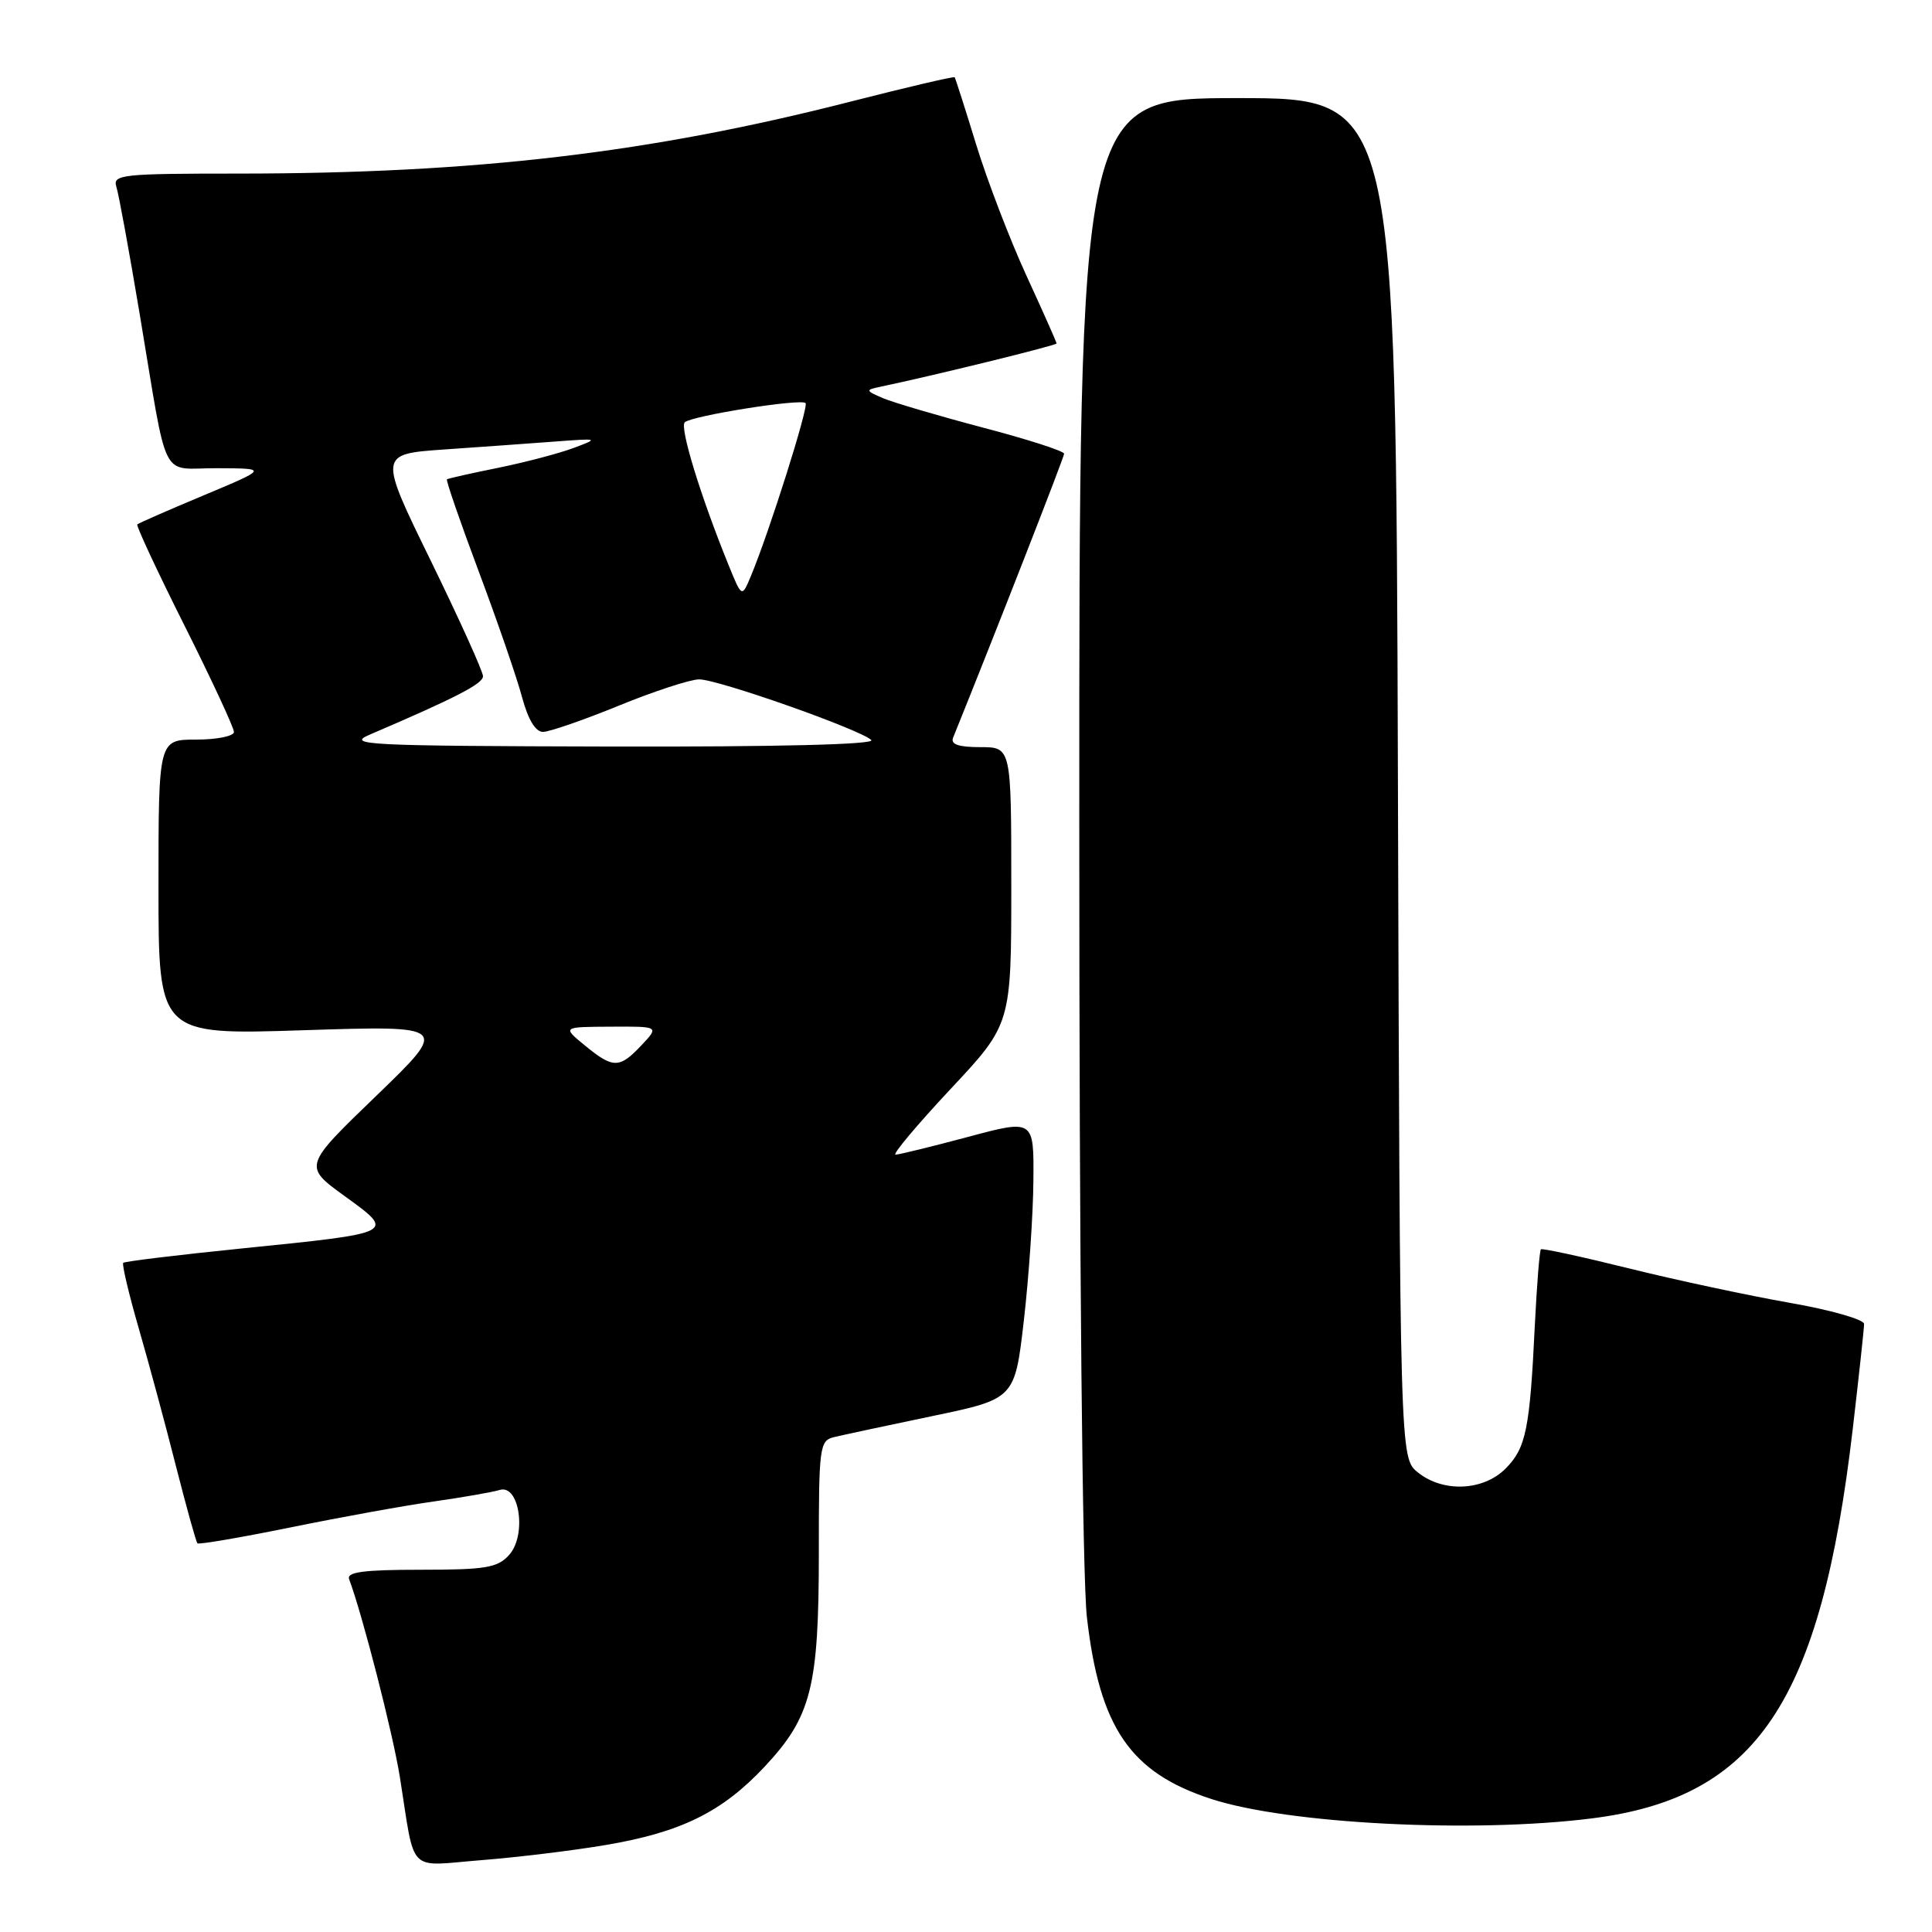 <?xml version="1.0" encoding="UTF-8" standalone="no"?>
<!DOCTYPE svg PUBLIC "-//W3C//DTD SVG 1.1//EN" "http://www.w3.org/Graphics/SVG/1.1/DTD/svg11.dtd" >
<svg xmlns="http://www.w3.org/2000/svg" xmlns:xlink="http://www.w3.org/1999/xlink" version="1.1" viewBox="0 0 256 256">
 <g >
 <path fill="currentColor"
d=" M 80.28 244.47 C 90.27 242.78 95.70 240.09 101.33 234.08 C 107.51 227.47 108.50 223.55 108.50 205.71 C 108.49 191.73 108.60 190.89 110.50 190.43 C 111.60 190.16 117.44 188.91 123.48 187.65 C 134.47 185.36 134.47 185.36 135.67 174.93 C 136.33 169.19 136.90 160.86 136.93 156.41 C 137.00 148.31 137.00 148.31 128.25 150.65 C 123.44 151.94 119.12 152.99 118.66 153.00 C 118.20 153.00 121.46 149.11 125.91 144.35 C 134.00 135.71 134.00 135.71 134.00 117.35 C 134.00 99.00 134.00 99.00 129.89 99.00 C 127.00 99.00 125.94 98.63 126.29 97.75 C 131.88 83.92 141.00 60.59 141.00 60.12 C 141.00 59.77 136.16 58.21 130.25 56.66 C 124.34 55.10 118.38 53.34 117.00 52.76 C 114.71 51.78 114.67 51.66 116.50 51.28 C 123.58 49.80 140.00 45.77 140.00 45.51 C 140.00 45.34 138.20 41.29 136.00 36.51 C 133.81 31.73 130.81 23.92 129.35 19.16 C 127.89 14.40 126.60 10.38 126.50 10.24 C 126.40 10.10 120.23 11.54 112.80 13.44 C 86.18 20.26 63.01 22.99 31.68 23.00 C 16.12 23.00 14.91 23.13 15.42 24.75 C 15.73 25.71 17.11 33.25 18.49 41.50 C 22.36 64.56 21.07 61.99 28.83 62.04 C 35.50 62.07 35.50 62.07 27.00 65.63 C 22.32 67.59 18.36 69.32 18.19 69.49 C 18.02 69.65 20.83 75.68 24.44 82.88 C 28.05 90.08 31.00 96.43 31.00 96.99 C 31.00 97.54 28.75 98.00 26.00 98.00 C 21.00 98.00 21.00 98.00 21.00 117.57 C 21.00 137.14 21.00 137.14 40.25 136.51 C 59.50 135.89 59.50 135.89 49.85 145.21 C 40.19 154.52 40.19 154.52 45.67 158.49 C 52.45 163.40 52.54 163.35 32.10 165.42 C 23.62 166.28 16.53 167.14 16.33 167.33 C 16.14 167.53 17.07 171.47 18.41 176.10 C 19.75 180.72 21.96 188.92 23.33 194.33 C 24.71 199.74 25.98 204.31 26.16 204.50 C 26.35 204.68 31.90 203.73 38.50 202.39 C 45.10 201.04 53.65 199.49 57.50 198.95 C 61.35 198.40 65.26 197.72 66.20 197.43 C 68.83 196.61 69.83 203.42 67.46 206.04 C 65.93 207.74 64.35 208.00 55.74 208.00 C 48.19 208.00 45.90 208.30 46.26 209.25 C 48.02 213.93 52.06 229.68 52.99 235.50 C 55.06 248.53 53.83 247.27 63.79 246.48 C 68.58 246.10 76.00 245.20 80.28 244.47 Z  M 210.90 240.95 C 232.79 238.21 241.26 225.57 245.50 189.34 C 246.32 182.29 247.00 176.03 247.00 175.43 C 247.00 174.84 242.55 173.57 237.10 172.62 C 231.66 171.66 222.09 169.62 215.85 168.07 C 209.61 166.52 204.35 165.38 204.18 165.54 C 204.00 165.69 203.64 170.24 203.37 175.66 C 202.71 189.41 202.20 191.89 199.48 194.61 C 196.52 197.57 191.19 197.79 187.86 195.09 C 185.50 193.18 185.50 193.18 185.23 103.09 C 184.96 13.00 184.96 13.00 163.98 13.00 C 143.00 13.00 143.00 13.00 143.01 109.25 C 143.01 167.36 143.42 208.99 144.02 214.29 C 145.70 228.95 149.77 234.89 160.52 238.38 C 170.68 241.68 195.16 242.93 210.90 240.95 Z  M 77.50 138.53 C 74.50 136.07 74.50 136.07 80.92 136.04 C 87.35 136.00 87.35 136.00 85.00 138.50 C 82.08 141.60 81.25 141.61 77.50 138.53 Z  M 49.00 97.34 C 60.48 92.42 64.00 90.60 64.00 89.60 C 64.00 88.98 60.89 82.11 57.09 74.32 C 50.17 60.17 50.17 60.17 58.84 59.56 C 63.60 59.23 70.20 58.76 73.50 58.51 C 79.35 58.07 79.41 58.09 76.00 59.36 C 74.08 60.08 69.58 61.26 66.00 61.99 C 62.42 62.71 59.38 63.40 59.22 63.51 C 59.07 63.63 60.97 69.14 63.45 75.76 C 65.93 82.38 68.51 89.87 69.18 92.40 C 69.98 95.36 70.96 96.99 71.96 96.98 C 72.81 96.97 77.33 95.41 82.00 93.50 C 86.67 91.59 91.46 90.03 92.63 90.02 C 95.10 90.00 114.04 96.68 115.45 98.06 C 116.04 98.65 102.97 98.97 80.95 98.92 C 48.51 98.84 45.80 98.71 49.00 97.34 Z  M 96.53 74.85 C 92.80 65.67 90.02 56.58 90.74 55.95 C 91.73 55.08 106.13 52.79 106.74 53.41 C 107.19 53.86 101.92 70.53 99.49 76.35 C 98.30 79.20 98.30 79.20 96.53 74.85 Z "/>
</g>
</svg>